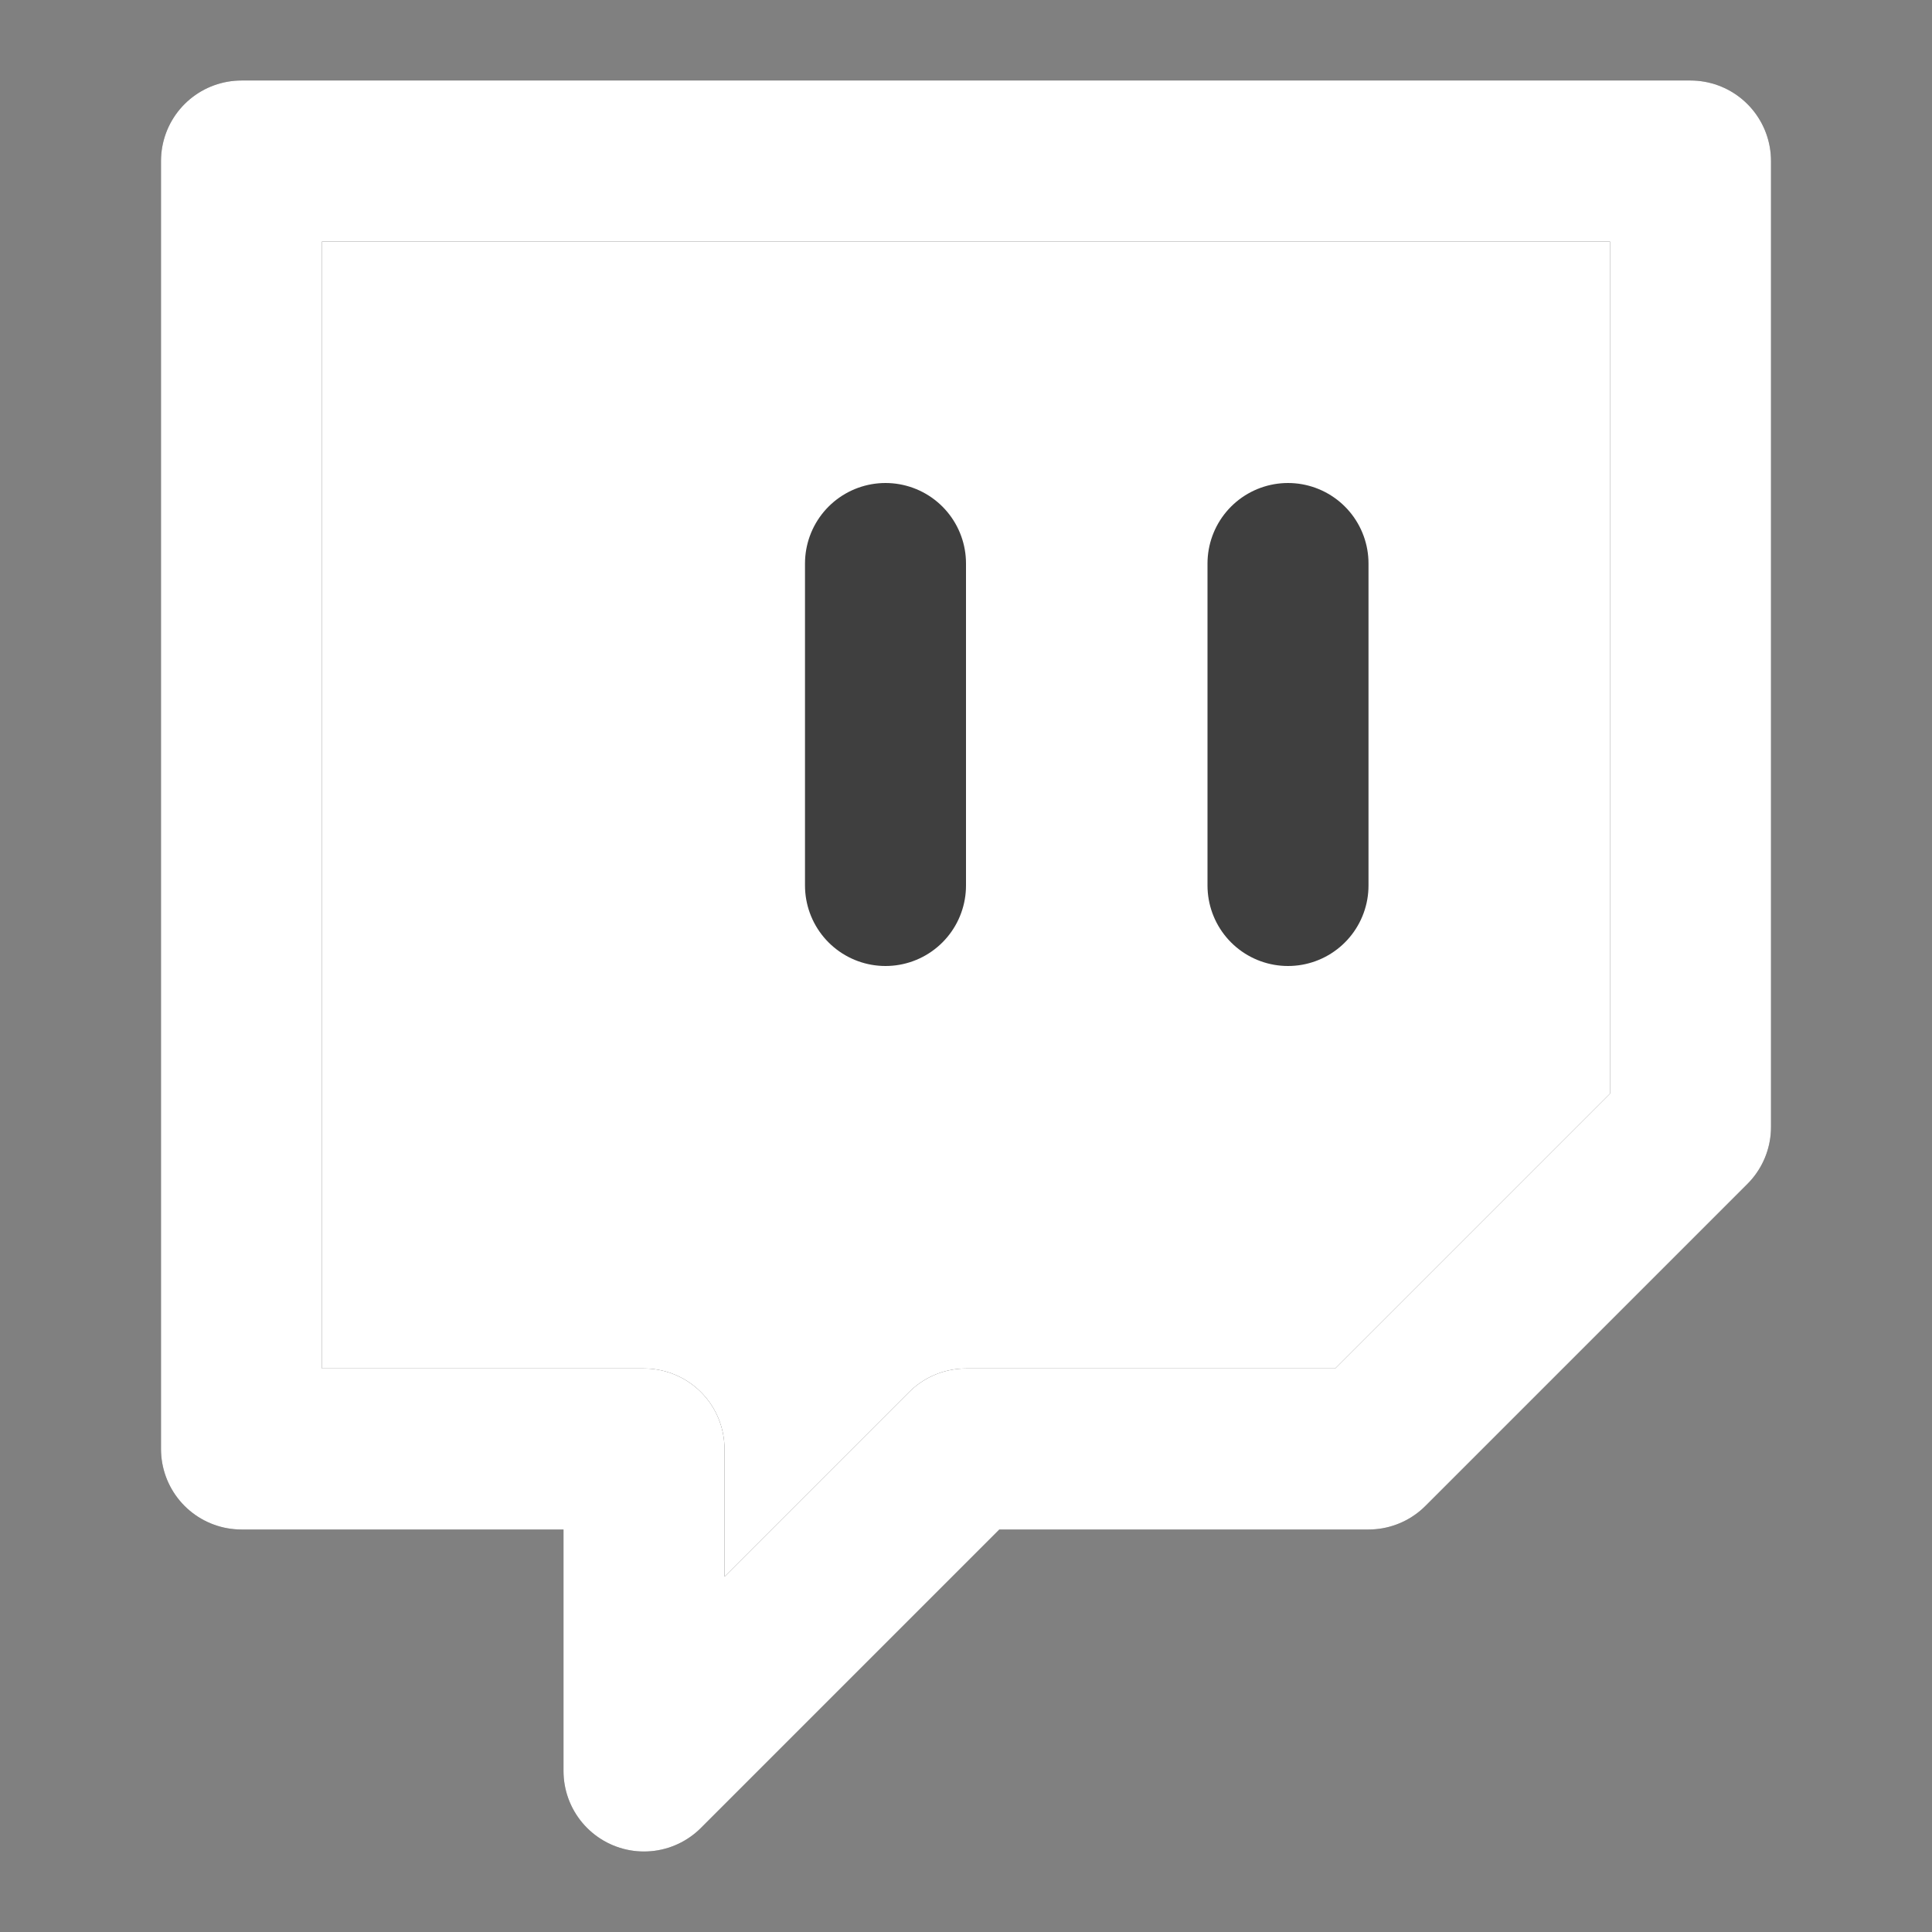 <svg width="24" height="24" viewBox="0 0 24 24" fill="none" xmlns="http://www.w3.org/2000/svg">
<rect x="0" y="0" width="24" height="24" fill="#808080" stroke="none"/>
<path d="M21 2H3V18H8V22L12 18H17L21 14V2ZM11 11V7V11ZM16 11V7V11Z" fill="white"/>
<path d="M11 11V7M16 11V7M21 2H3V18H8V22L12 18H17L21 14V2Z" stroke="#3F3F3F" stroke-width="2" stroke-linecap="round" stroke-linejoin="round"/>
<path d="M21 2H3V18H8V22L12 18H17L21 14V2Z" stroke="white" stroke-width="2" stroke-linecap="round" stroke-linejoin="round"/>
</svg>
